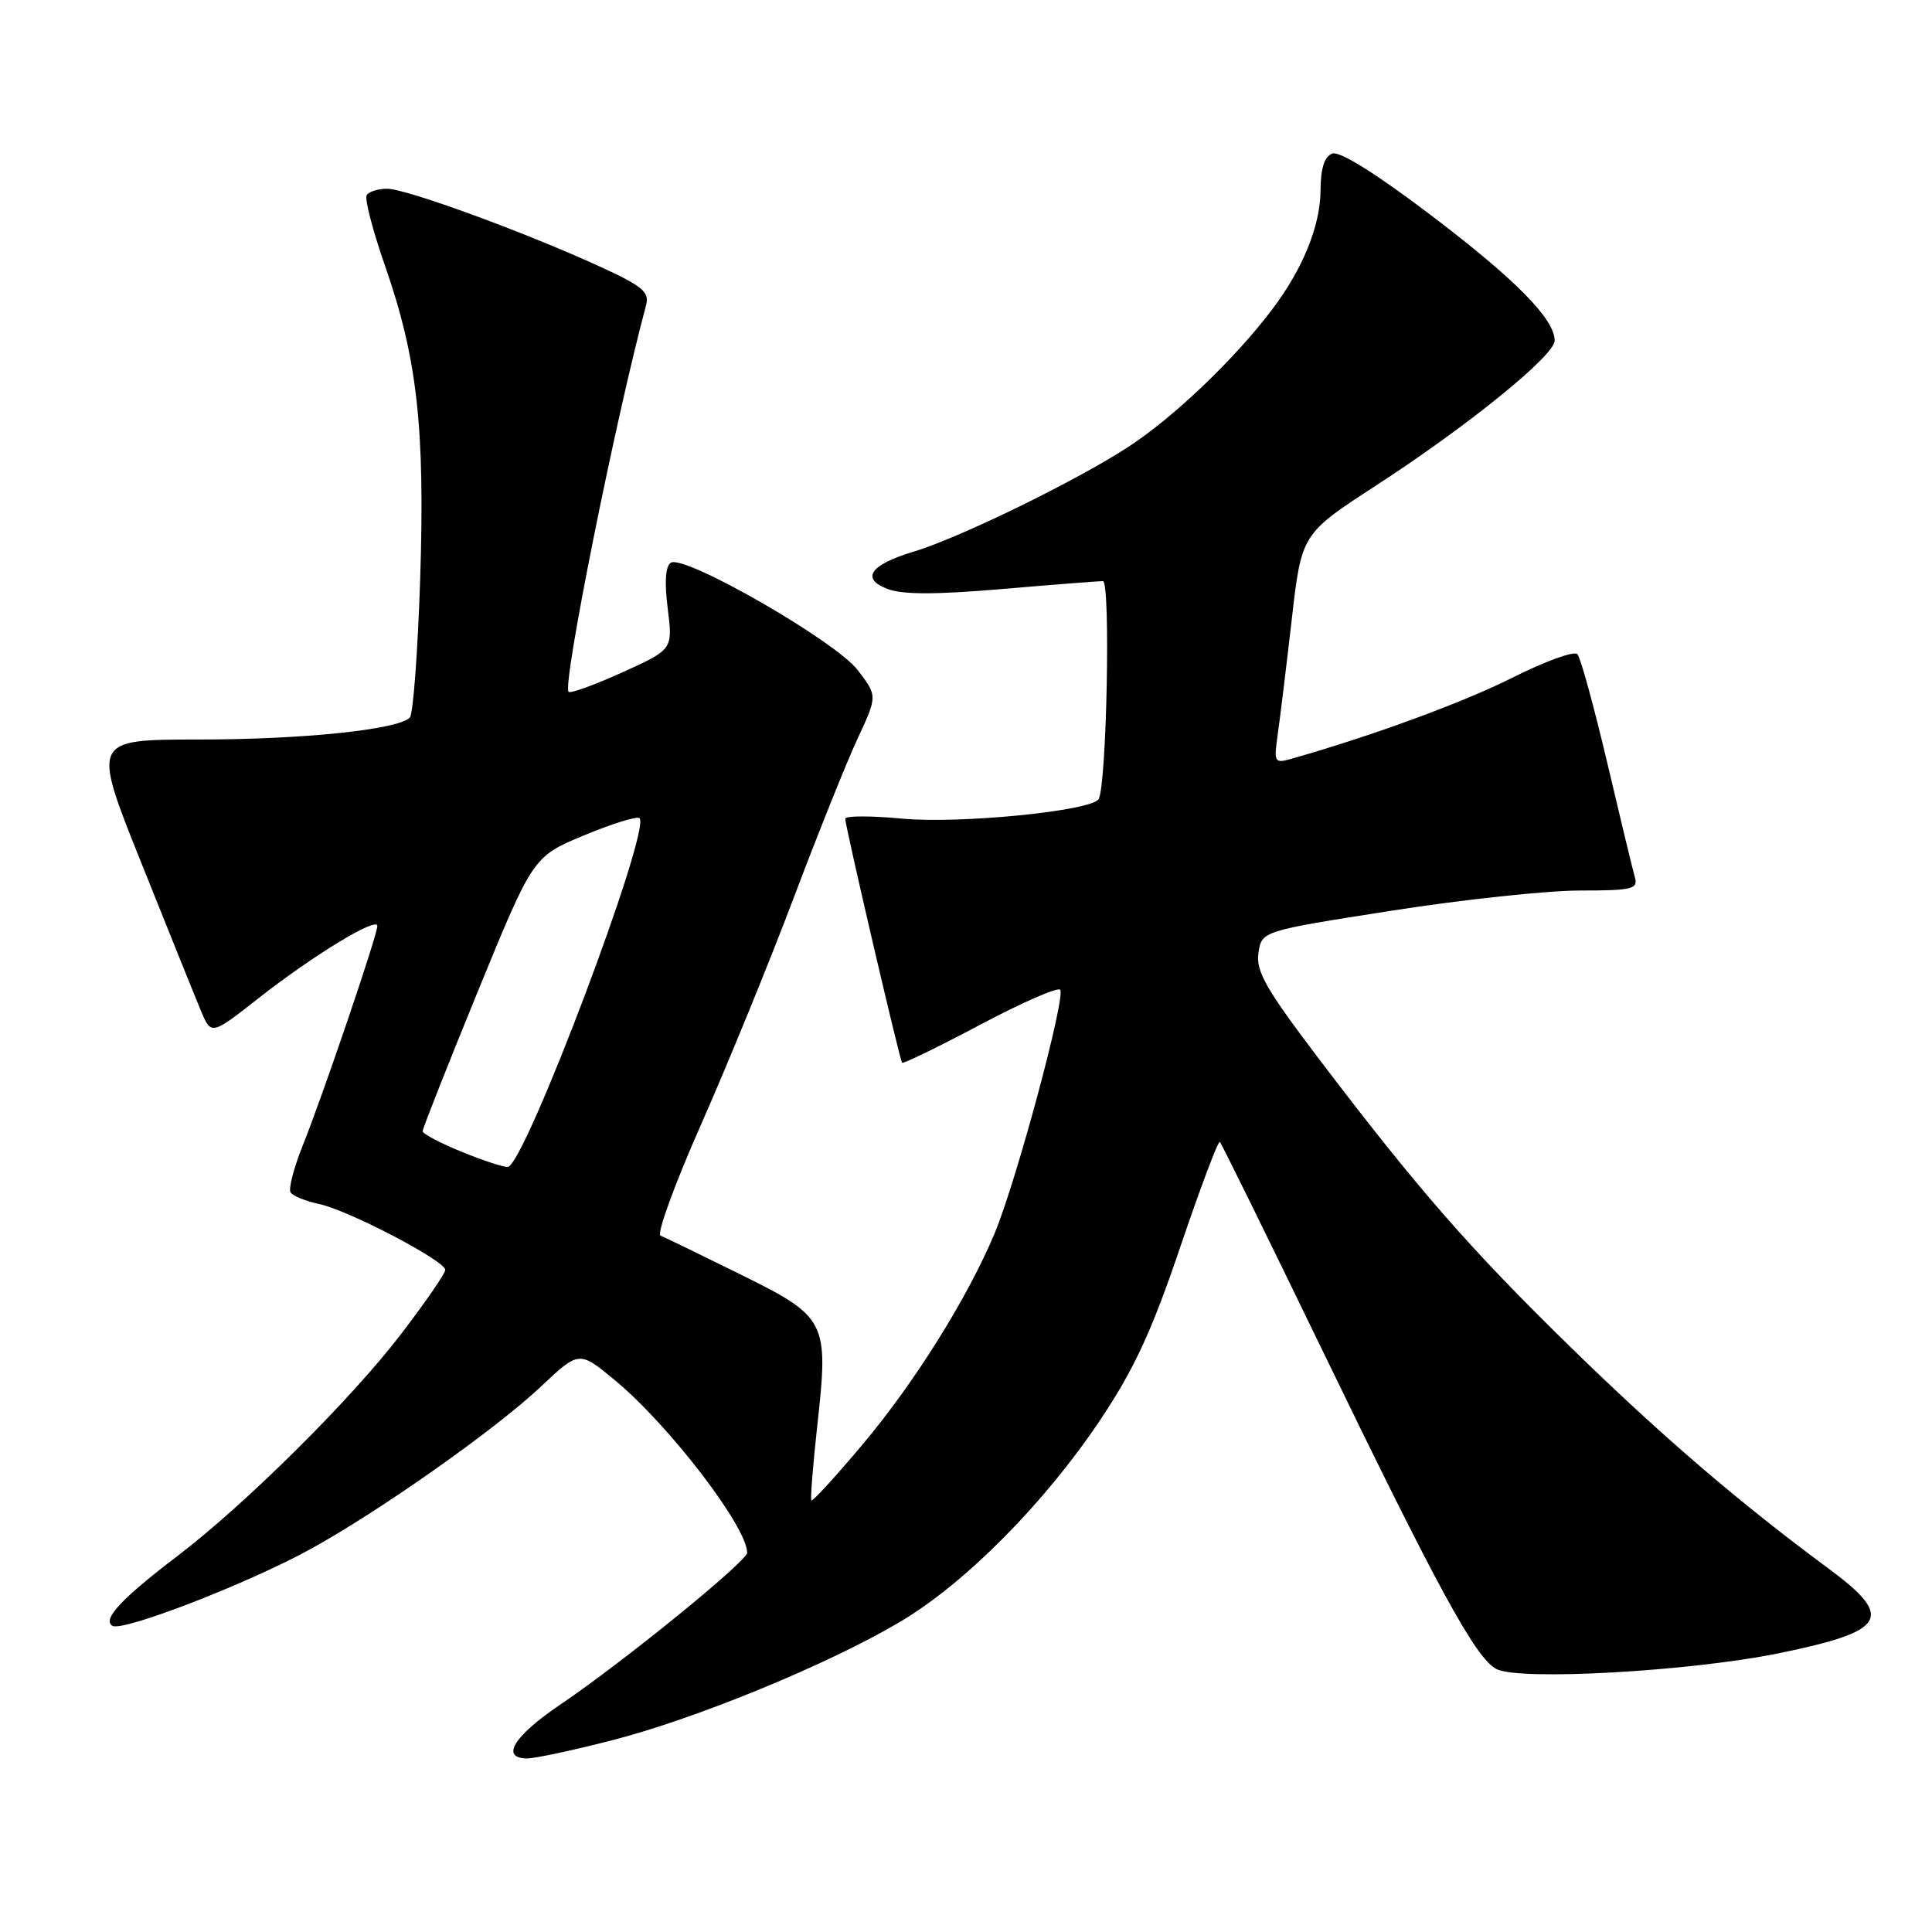 <?xml version="1.0" encoding="UTF-8" standalone="no"?>
<!DOCTYPE svg PUBLIC "-//W3C//DTD SVG 1.1//EN" "http://www.w3.org/Graphics/SVG/1.1/DTD/svg11.dtd" >
<svg xmlns="http://www.w3.org/2000/svg" xmlns:xlink="http://www.w3.org/1999/xlink" version="1.1" viewBox="0 0 256 256">
 <g >
 <path fill="currentColor"
d=" M 81.12 230.59 C 92.24 227.74 109.82 220.51 119.27 214.90 C 127.91 209.78 138.44 199.15 145.80 188.13 C 150.31 181.38 152.61 176.39 156.40 165.21 C 159.07 157.34 161.42 151.09 161.64 151.31 C 161.86 151.53 167.84 163.68 174.92 178.30 C 190.60 210.68 195.50 219.66 198.27 221.15 C 201.26 222.74 224.03 221.47 235.82 219.04 C 250.04 216.12 251.07 214.33 242.25 207.81 C 230.37 199.03 220.13 190.24 208.16 178.55 C 194.79 165.49 187.89 157.60 174.79 140.34 C 167.75 131.06 166.39 128.69 166.75 126.28 C 167.17 123.37 167.17 123.37 184.34 120.68 C 193.78 119.20 205.02 118.00 209.32 118.00 C 216.29 118.00 217.08 117.81 216.63 116.25 C 216.35 115.29 214.70 108.42 212.95 101.00 C 211.20 93.58 209.43 87.13 209.01 86.68 C 208.59 86.22 204.71 87.63 200.38 89.81 C 193.79 93.11 181.93 97.47 171.13 100.54 C 168.87 101.18 168.78 101.03 169.30 97.36 C 169.60 95.24 170.44 88.38 171.16 82.12 C 172.46 70.74 172.46 70.74 182.40 64.29 C 194.53 56.41 206.00 47.11 206.00 45.14 C 206.00 42.27 200.85 37.05 189.56 28.48 C 182.29 22.97 177.50 19.98 176.53 20.35 C 175.49 20.75 174.99 22.31 174.98 25.22 C 174.95 29.92 172.65 35.60 168.57 41.00 C 163.61 47.57 155.51 55.31 149.50 59.22 C 142.57 63.74 127.07 71.30 121.08 73.09 C 115.30 74.83 114.00 76.67 117.60 78.04 C 119.60 78.80 124.02 78.80 132.76 78.05 C 139.55 77.47 145.57 77.00 146.14 77.00 C 147.18 77.00 146.64 104.15 145.57 105.89 C 144.60 107.46 127.18 109.19 119.51 108.47 C 115.38 108.08 112.00 108.09 112.00 108.48 C 112.00 109.49 119.21 140.43 119.53 140.82 C 119.68 140.99 124.30 138.74 129.81 135.82 C 135.31 132.89 140.11 130.79 140.47 131.14 C 141.28 131.94 134.70 156.44 131.81 163.38 C 128.26 171.90 121.21 183.18 114.32 191.37 C 110.73 195.64 107.67 198.99 107.51 198.81 C 107.36 198.64 107.72 194.11 108.31 188.75 C 109.82 175.03 109.55 174.51 98.00 168.81 C 92.78 166.23 88.06 163.94 87.52 163.73 C 86.99 163.52 89.40 156.89 92.90 148.99 C 96.39 141.09 101.90 127.63 105.13 119.07 C 108.37 110.50 112.19 100.96 113.64 97.86 C 116.27 92.21 116.27 92.21 113.65 88.79 C 110.72 84.95 90.70 73.45 88.89 74.56 C 88.18 75.01 88.03 77.11 88.48 80.65 C 89.15 86.06 89.15 86.06 82.47 89.09 C 78.79 90.75 75.58 91.92 75.34 91.67 C 74.48 90.81 81.55 55.53 85.61 40.44 C 86.08 38.68 85.14 37.91 79.33 35.25 C 69.32 30.68 53.83 25.02 51.31 25.01 C 50.10 25.00 48.88 25.39 48.59 25.86 C 48.29 26.34 49.39 30.55 51.02 35.23 C 55.30 47.51 56.33 56.71 55.67 76.90 C 55.35 86.47 54.74 94.66 54.30 95.09 C 52.69 96.68 40.15 97.99 26.34 97.99 C 12.18 98.00 12.18 98.00 18.69 114.25 C 22.27 123.19 25.82 132.01 26.59 133.85 C 27.98 137.20 27.98 137.20 34.24 132.28 C 41.52 126.57 50.00 121.41 50.00 122.70 C 50.00 123.90 42.78 145.15 40.10 151.82 C 38.93 154.75 38.21 157.53 38.50 158.00 C 38.79 158.46 40.48 159.15 42.26 159.53 C 46.13 160.34 59.00 167.06 59.00 168.27 C 59.00 168.74 56.35 172.58 53.11 176.81 C 46.49 185.46 32.53 199.31 23.50 206.19 C 16.10 211.82 13.52 214.59 14.89 215.43 C 16.22 216.25 32.68 209.89 41.00 205.34 C 50.14 200.34 65.56 189.48 71.62 183.78 C 76.73 178.96 76.73 178.96 81.47 182.88 C 88.62 188.79 99.00 202.32 99.00 205.74 C 99.00 206.88 82.46 220.32 74.25 225.86 C 68.07 230.03 66.25 233.00 69.87 233.00 C 70.90 233.00 75.96 231.92 81.12 230.59 Z  M 61.25 152.65 C 58.36 151.48 56.00 150.23 56.00 149.89 C 56.00 149.54 59.29 141.21 63.31 131.38 C 70.63 113.50 70.63 113.50 77.41 110.68 C 81.14 109.13 84.44 108.11 84.74 108.41 C 86.30 109.96 69.62 154.15 67.31 154.62 C 66.86 154.71 64.14 153.83 61.25 152.65 Z "/>
</g>
</svg>